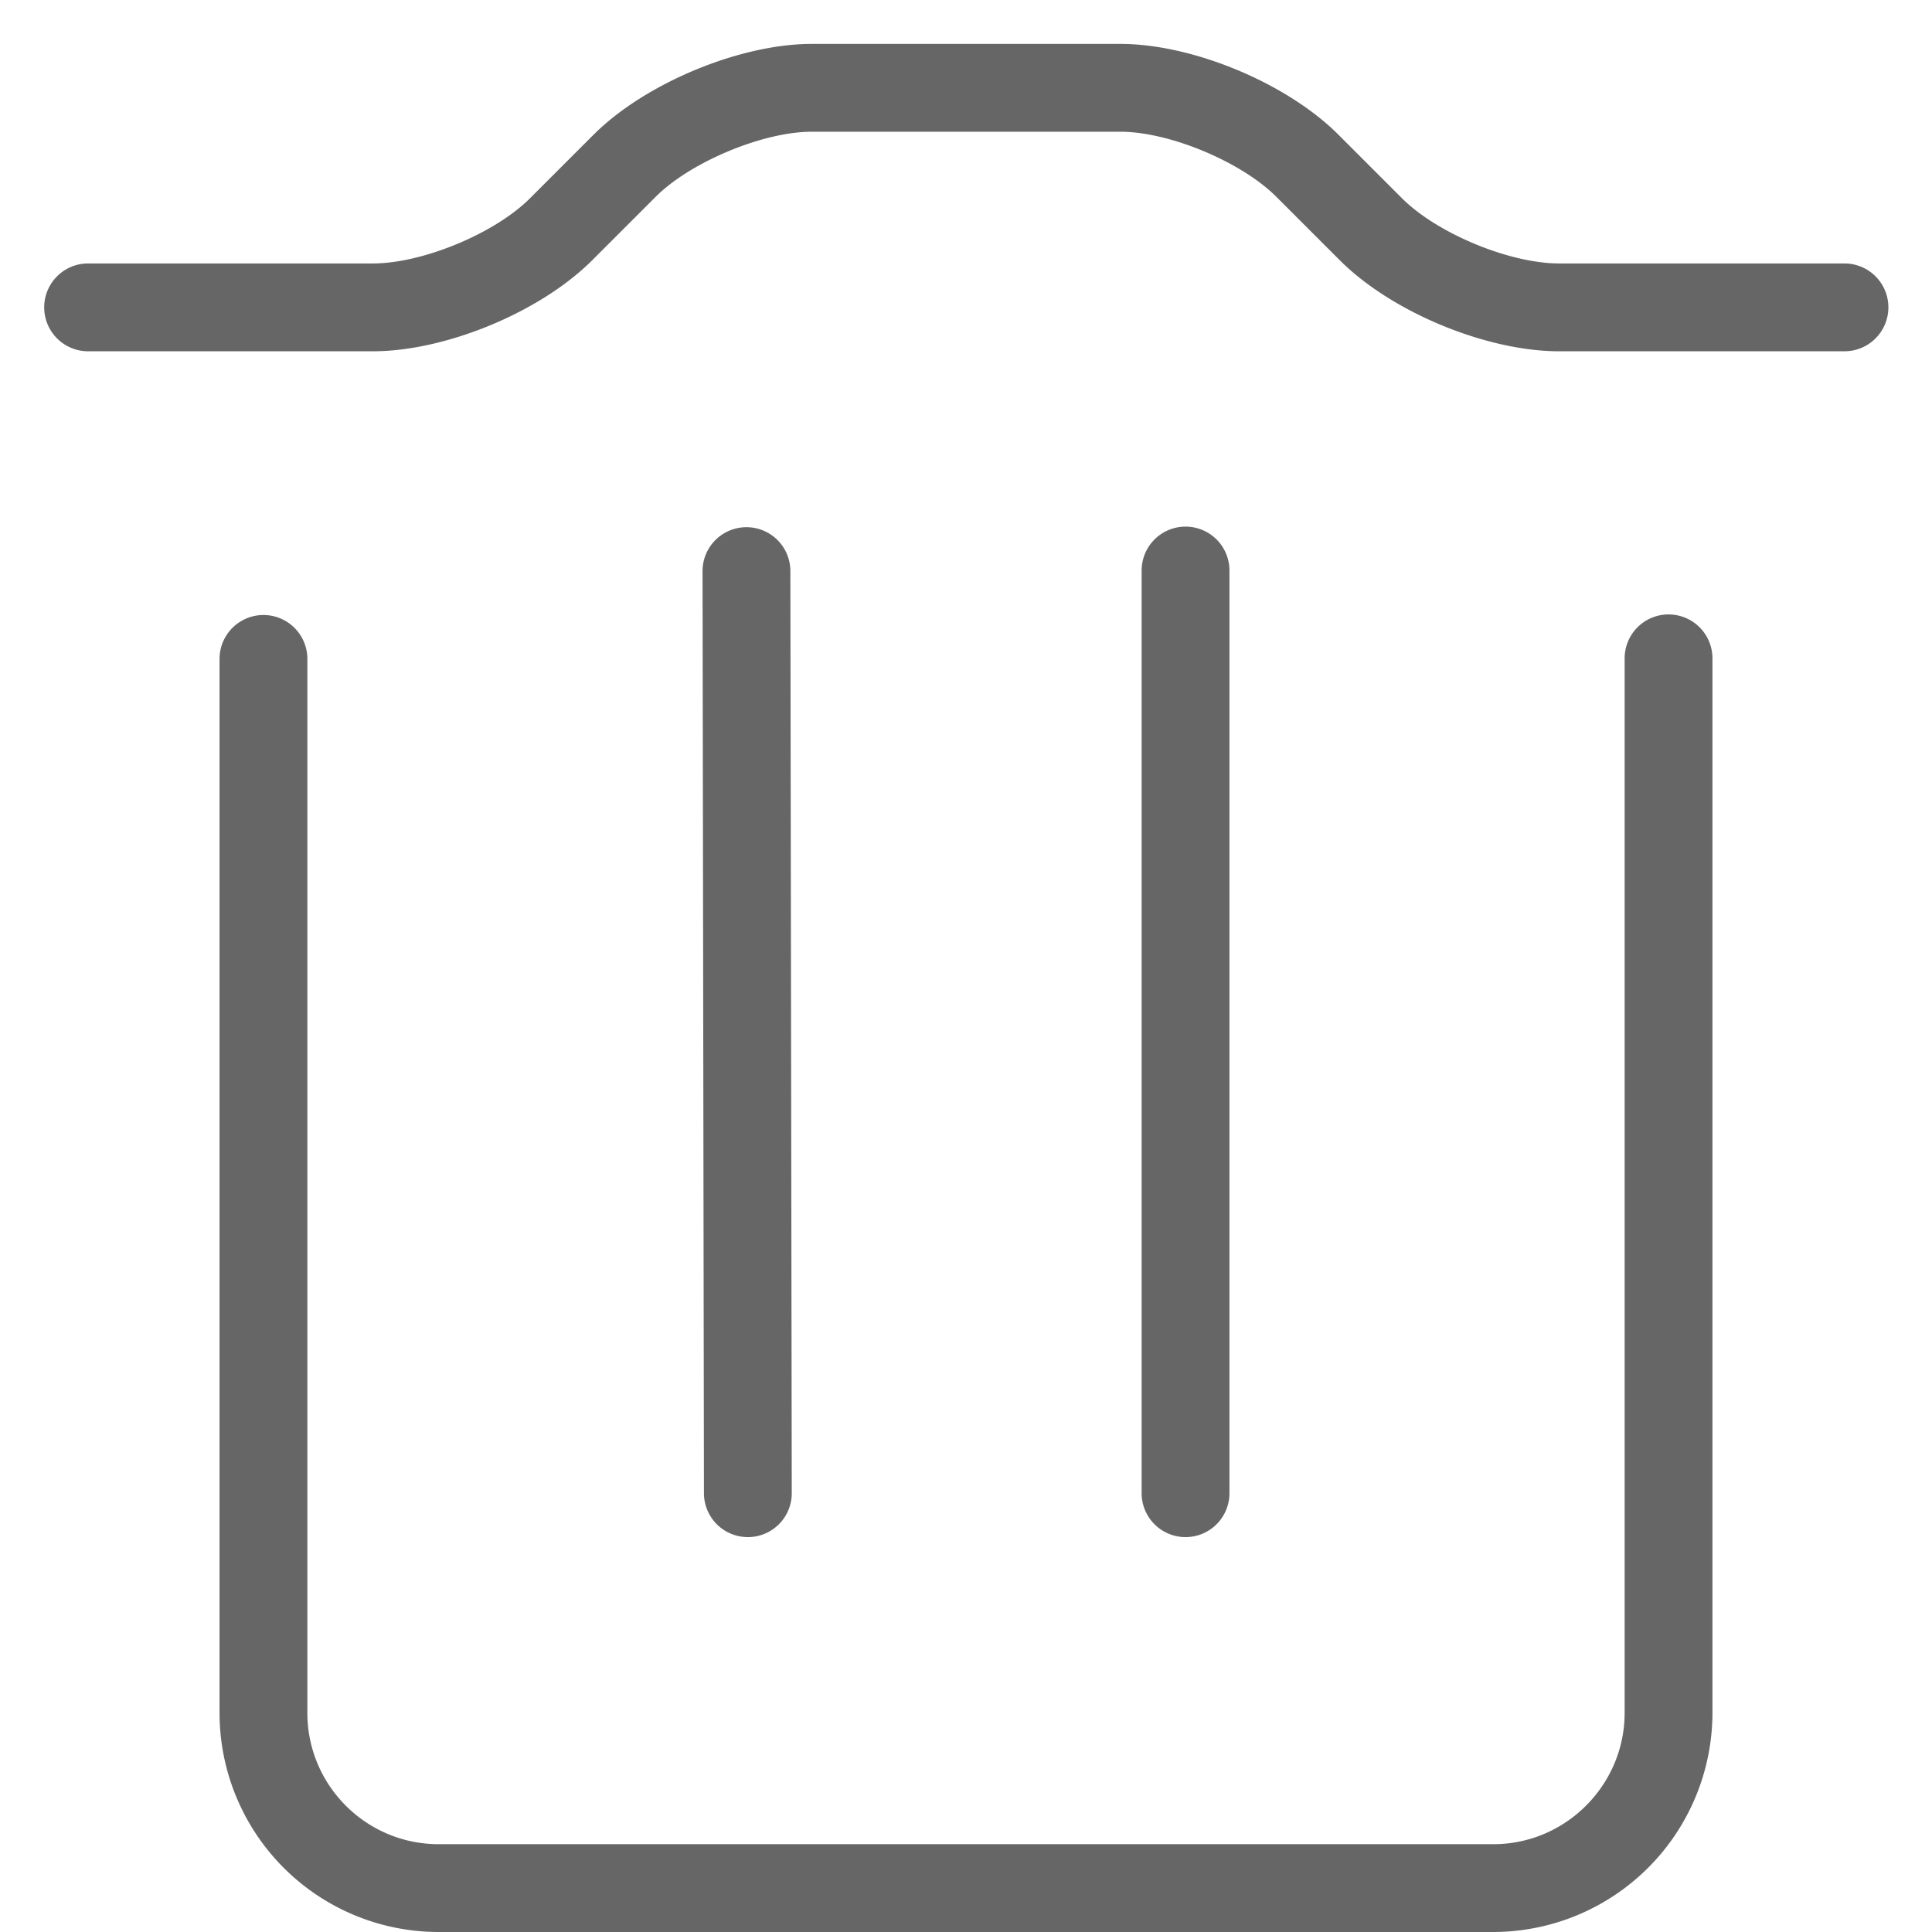<?xml version="1.0" standalone="no"?><!DOCTYPE svg PUBLIC "-//W3C//DTD SVG 1.1//EN" "http://www.w3.org/Graphics/SVG/1.1/DTD/svg11.dtd"><svg t="1488945828562" class="icon" style="" viewBox="0 0 1024 1024" version="1.1" xmlns="http://www.w3.org/2000/svg" p-id="12948" xmlns:xlink="http://www.w3.org/1999/xlink" width="16" height="16"><defs><style type="text/css"></style></defs><path d="M116.364 349.091v558.778A116.131 116.131 0 0 0 232.448 1024h559.104a116.317 116.317 0 0 0 116.084-116.131V349.091a23.273 23.273 0 1 0-46.545 0v558.778c0 38.214-31.279 69.585-69.539 69.585H232.448C194.095 977.455 162.909 946.269 162.909 907.869V349.091a23.273 23.273 0 0 0-46.545 0z" p-id="12949" fill="#666666"></path><path d="M605.091 302.545V791.273a23.273 23.273 0 1 0 46.545 0V302.545a23.273 23.273 0 1 0-46.545 0zM372.364 302.545L373.108 791.273a23.273 23.273 0 1 0 46.545 0L418.909 302.545a23.273 23.273 0 0 0-46.545 0zM46.545 186.182h151.087c38.586 0 88.762-20.759 116.177-48.175l33.652-33.652c18.525-18.525 56.925-34.537 82.758-34.537h163.561c25.926 0 64.047 15.825 82.758 34.537l33.652 33.652C737.513 165.329 787.642 186.182 826.368 186.182H977.455a23.273 23.273 0 1 0 0-46.545h-151.087c-26.345 0-64.698-15.965-83.27-34.537l-33.652-33.652C682.031 43.985 632.087 23.273 593.78 23.273H430.22c-38.214 0-88.436 20.945-115.665 48.175l-33.652 33.652C262.191 123.811 223.884 139.636 197.632 139.636H46.545a23.273 23.273 0 0 0 0 46.545z" p-id="12950" fill="#666666"></path></svg>